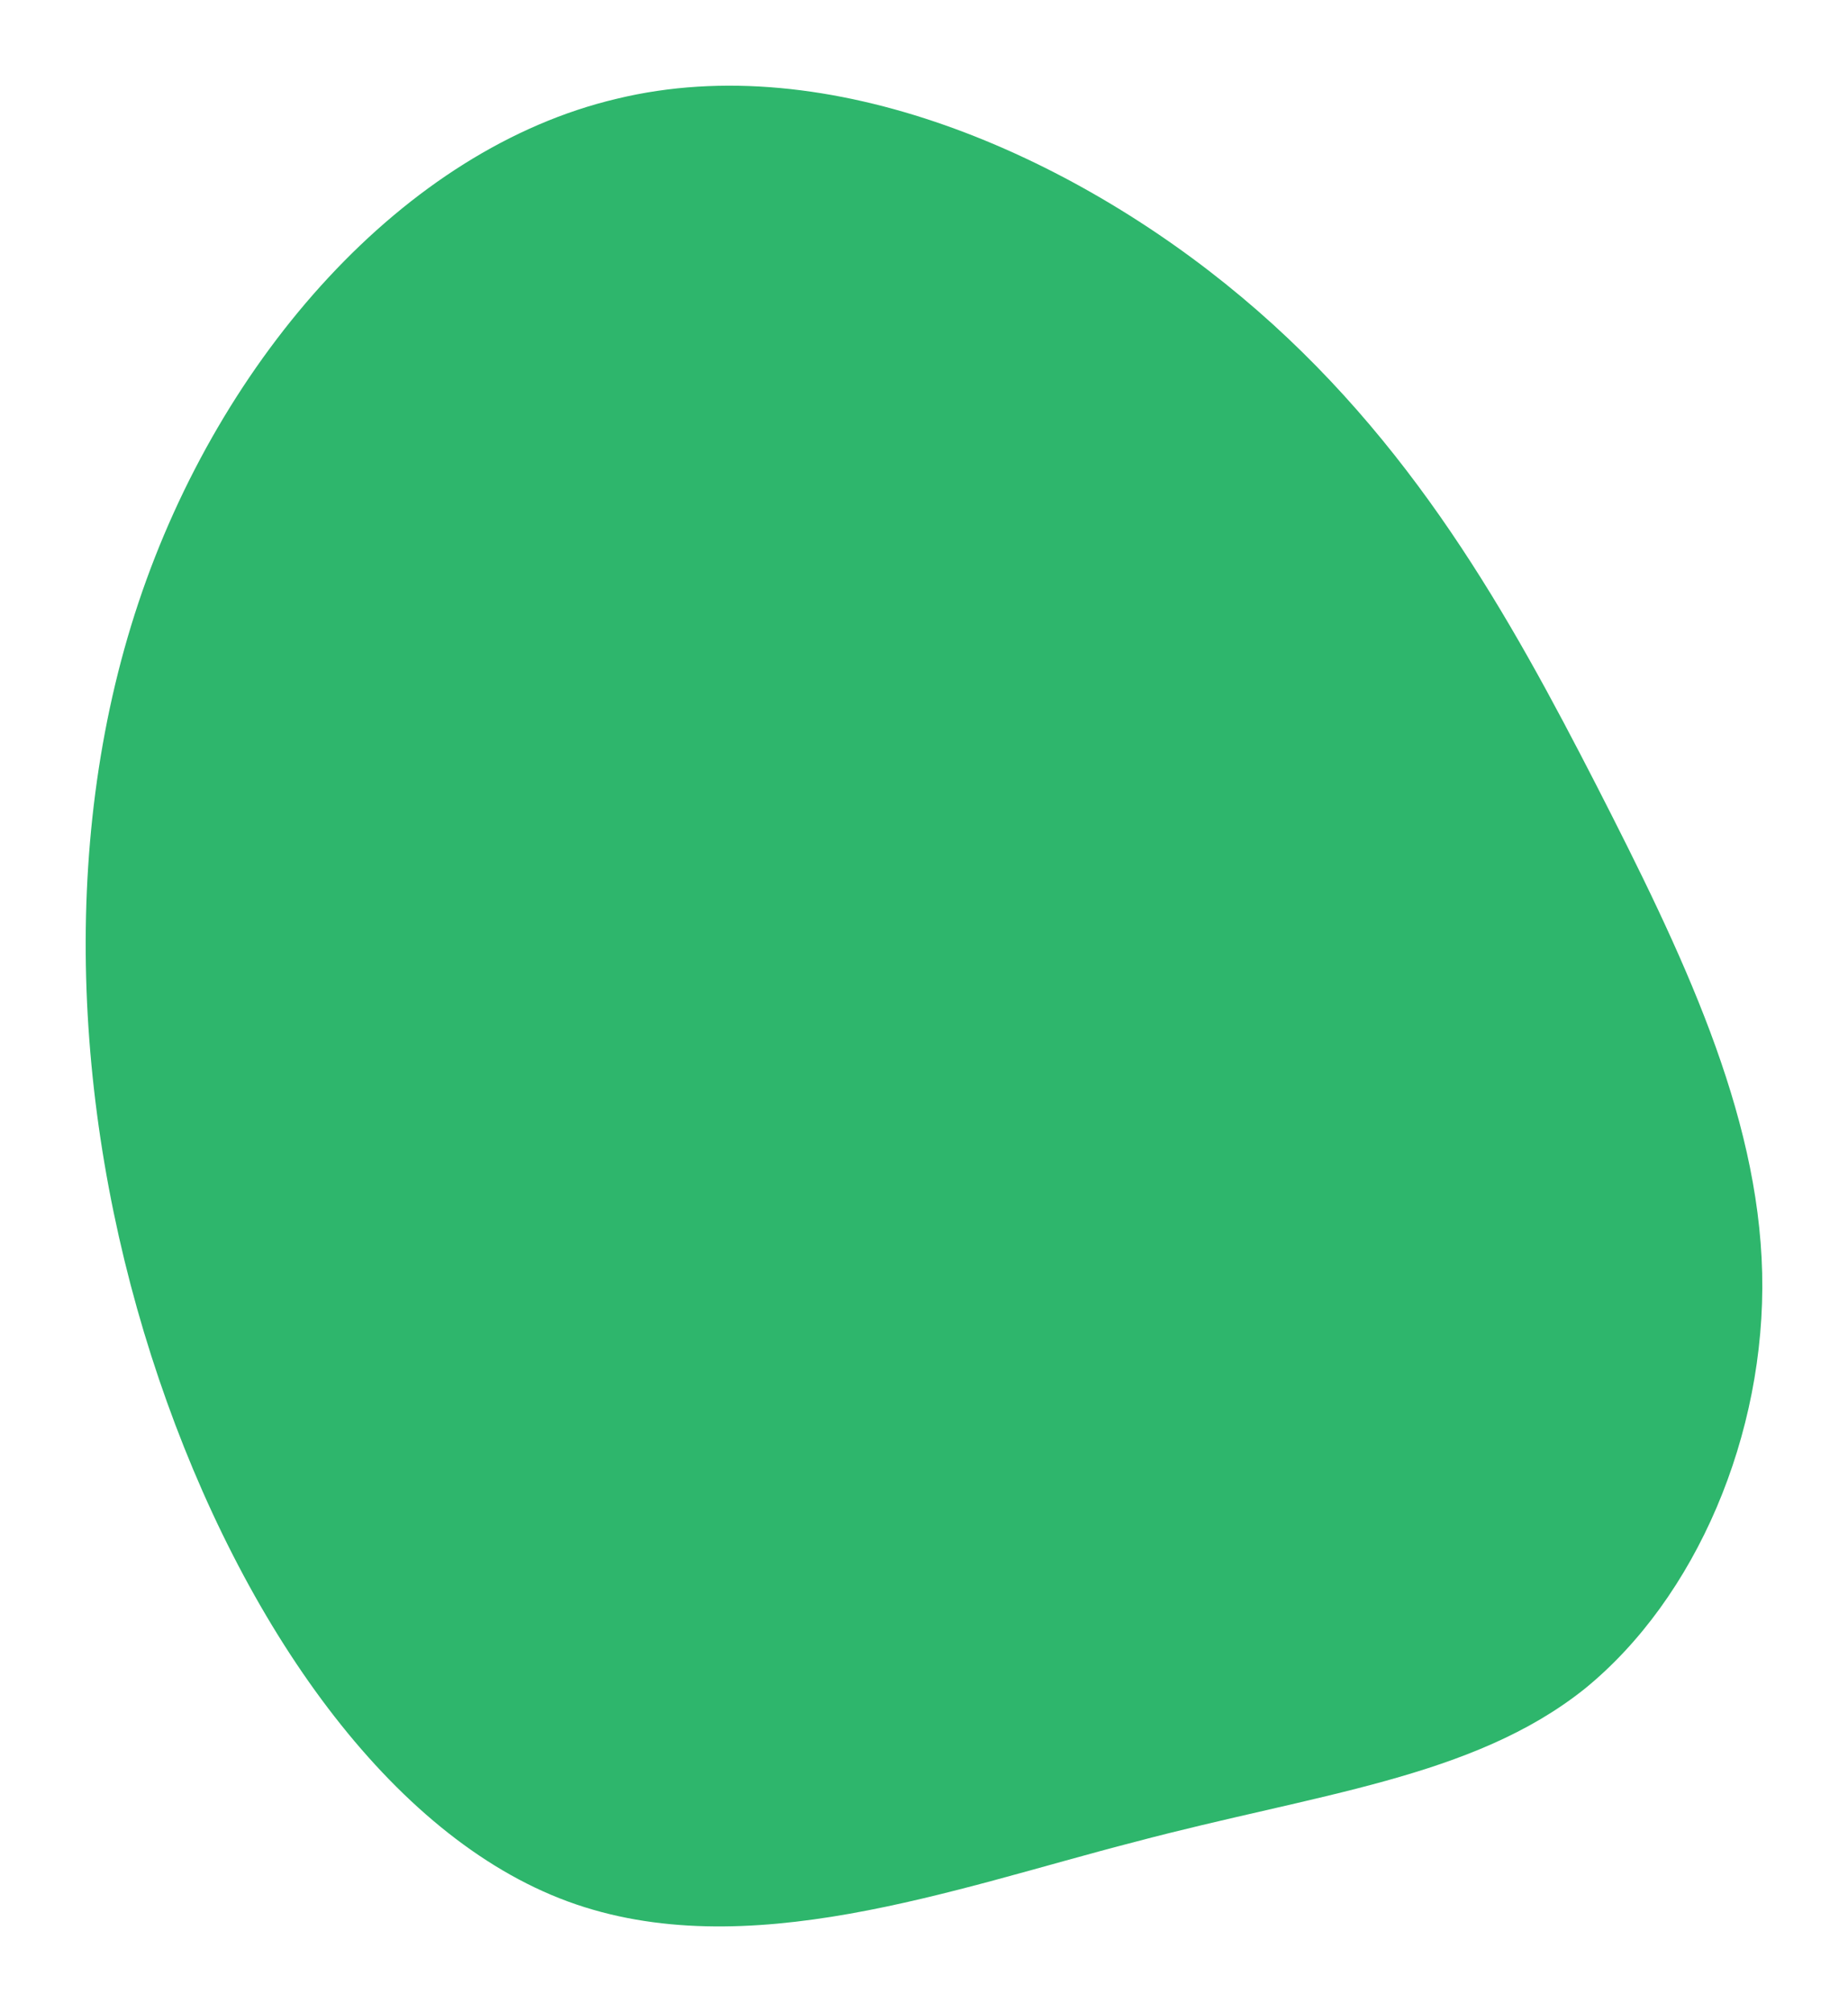 <svg width="690.106" height="751.429" viewBox="0 0 690.106 751.429" fill="none" xmlns="http://www.w3.org/2000/svg" xmlns:xlink="http://www.w3.org/1999/xlink">
	<desc>
			Created with Pixso.
	</desc>
	<g filter="url(#filter_1_32_dd)">
		<path d="M51.704 222.088C82.297 130.334 150.896 52.594 230.324 33.883C309.624 14.658 400.339 54.861 463.632 107.911C527.512 161.36 563.971 227.656 596.072 290.121C628.302 353.101 656.631 412.136 658.051 472.419C659.471 532.701 633.394 593.83 591.771 627.697C550.02 661.05 491.679 666.856 423.747 684.886C356.145 702.287 278.366 731.513 212.002 707.089C145.637 682.665 90.559 604.077 59.313 511.9C28.067 419.723 21.111 313.841 51.704 222.088Z" fill-rule="evenodd" fill="#2EB66C"/>
	</g>
	<defs>
		<filter id="filter_1_32_dd" x="0" y="0" width="690.106" height="751.429" filterUnits="userSpaceOnUse" color-interpolation-filters="sRGB">
			<feFlood flood-opacity="0" result="BackgroundImageFix"/>
			<feColorMatrix in="SourceAlpha" type="matrix" values="0 0 0 0 0 0 0 0 0 0 0 0 0 0 0 0 0 0 127 0"/>
			<feOffset dx="0" dy="3"/>
			<feGaussianBlur stdDeviation="10.667"/>
			<feColorMatrix type="matrix" values="0 0 0 0 0 0 0 0 0 0 0 0 0 0 0 0 0 0 0.27 0"/>
			<feBlend mode="normal" in2="BackgroundImageFix" result="effect_dropShadow_1"/>
			<feBlend mode="normal" in="SourceGraphic" in2="effect_dropShadow_1" result="shape"/>
		</filter>
	</defs>
</svg>
